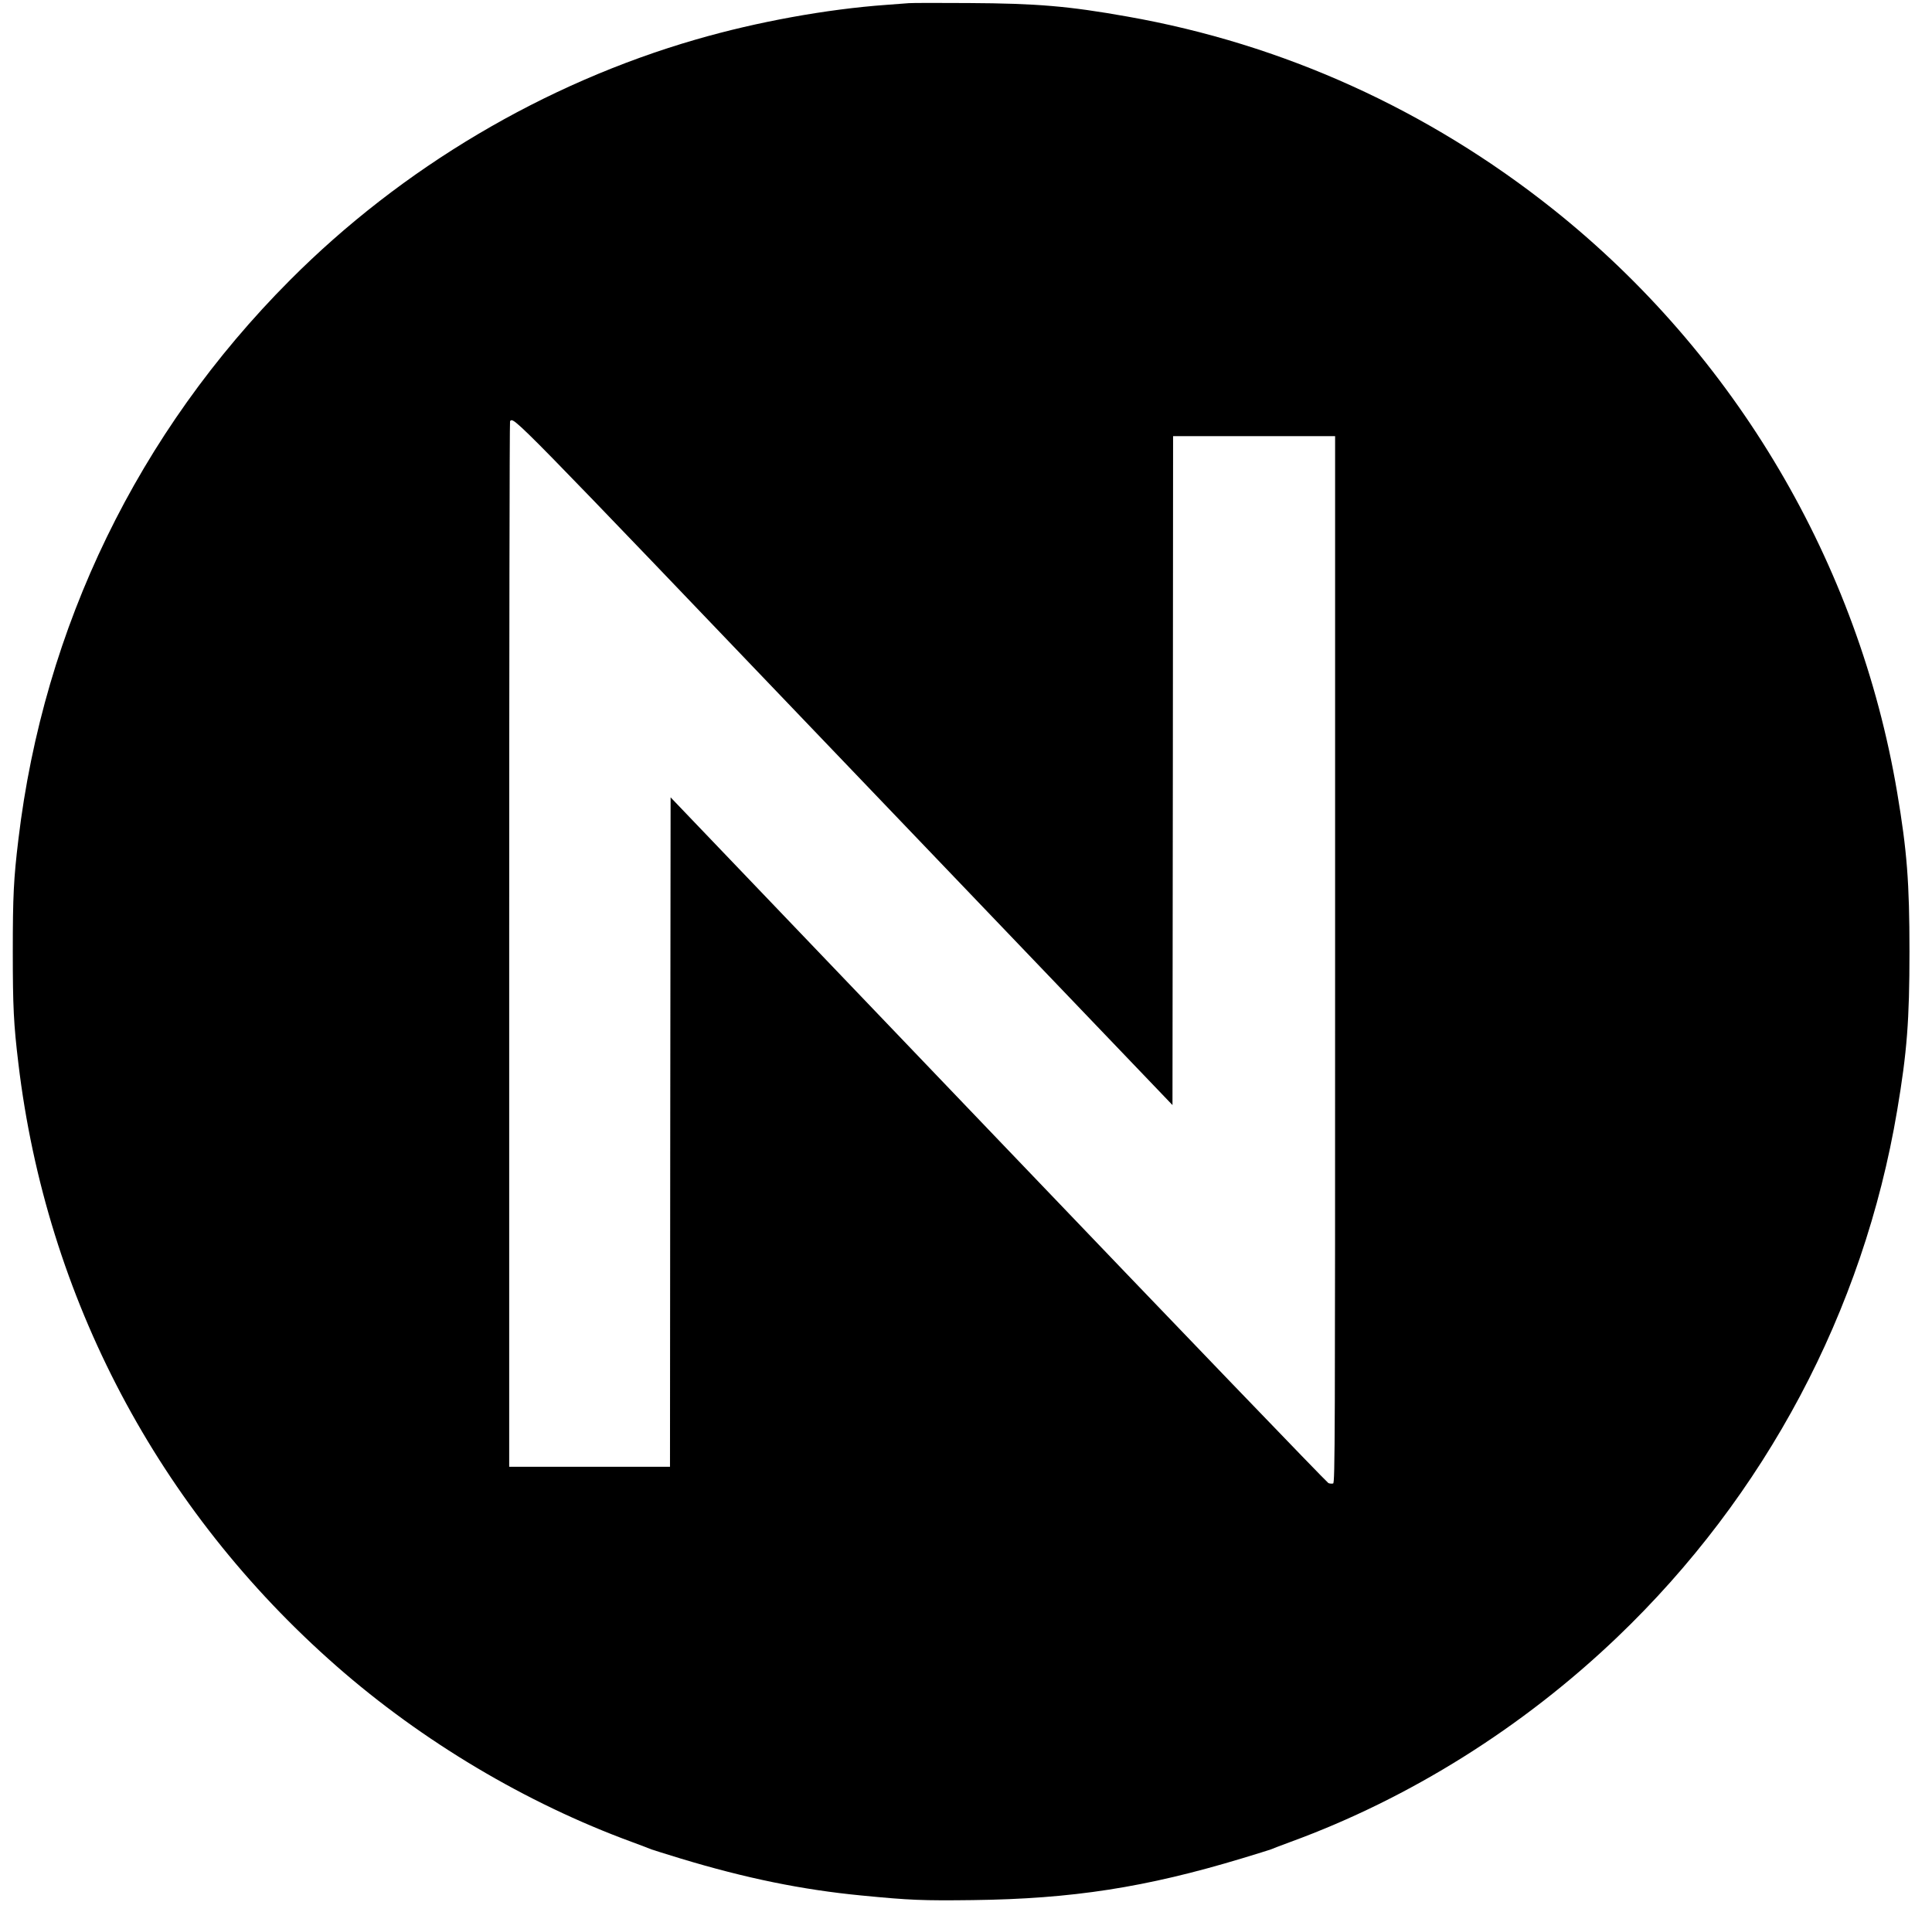 <?xml version="1.0" standalone="no"?>
<!DOCTYPE svg PUBLIC "-//W3C//DTD SVG 20010904//EN"
 "http://www.w3.org/TR/2001/REC-SVG-20010904/DTD/svg10.dtd">
<svg version="1.0" xmlns="http://www.w3.org/2000/svg"
 width="1586pt" height="1575pt" viewBox="0 0 1586 1575"
 preserveAspectRatio="xMidYMid meet">

<g transform="translate(0,1575) scale(0.1,-0.1)"
fill="#000000" stroke="none">
<path d="M7460 15724 c-19 -2 -102 -8 -185 -14 -488 -35 -1061 -139 -1561
-284 -1245 -360 -2414 -1052 -3334 -1976 -1246 -1250 -2021 -2846 -2229 -4590
-39 -323 -46 -466 -46 -920 0 -454 7 -597 46 -920 229 -1921 1148 -3663 2611
-4946 704 -618 1556 -1125 2423 -1443 77 -29 151 -56 163 -62 13 -5 120 -38
237 -74 538 -163 1000 -257 1485 -304 399 -39 504 -43 915 -38 818 10 1421
104 2212 343 116 35 222 68 235 73 12 6 86 33 163 62 979 358 1907 940 2680
1679 1217 1163 2022 2678 2299 4325 81 480 101 740 101 1305 0 565 -20 825
-101 1305 -317 1881 -1328 3595 -2824 4787 -1028 818 -2218 1357 -3495 1582
-483 86 -743 108 -1305 111 -250 2 -471 1 -490 -1z m-525 -6235 l2690 -2810 3
2745 2 2746 665 0 665 0 0 -4295 c0 -3947 -1 -4296 -16 -4302 -9 -3 -27 -2
-39 3 -12 5 -1232 1273 -2711 2819 l-2689 2810 -3 -2748 -2 -2747 -660 0 -660
0 0 4288 c0 2359 3 4292 7 4295 34 34 -9 78 2748 -2804z"/>
</g>
</svg>
